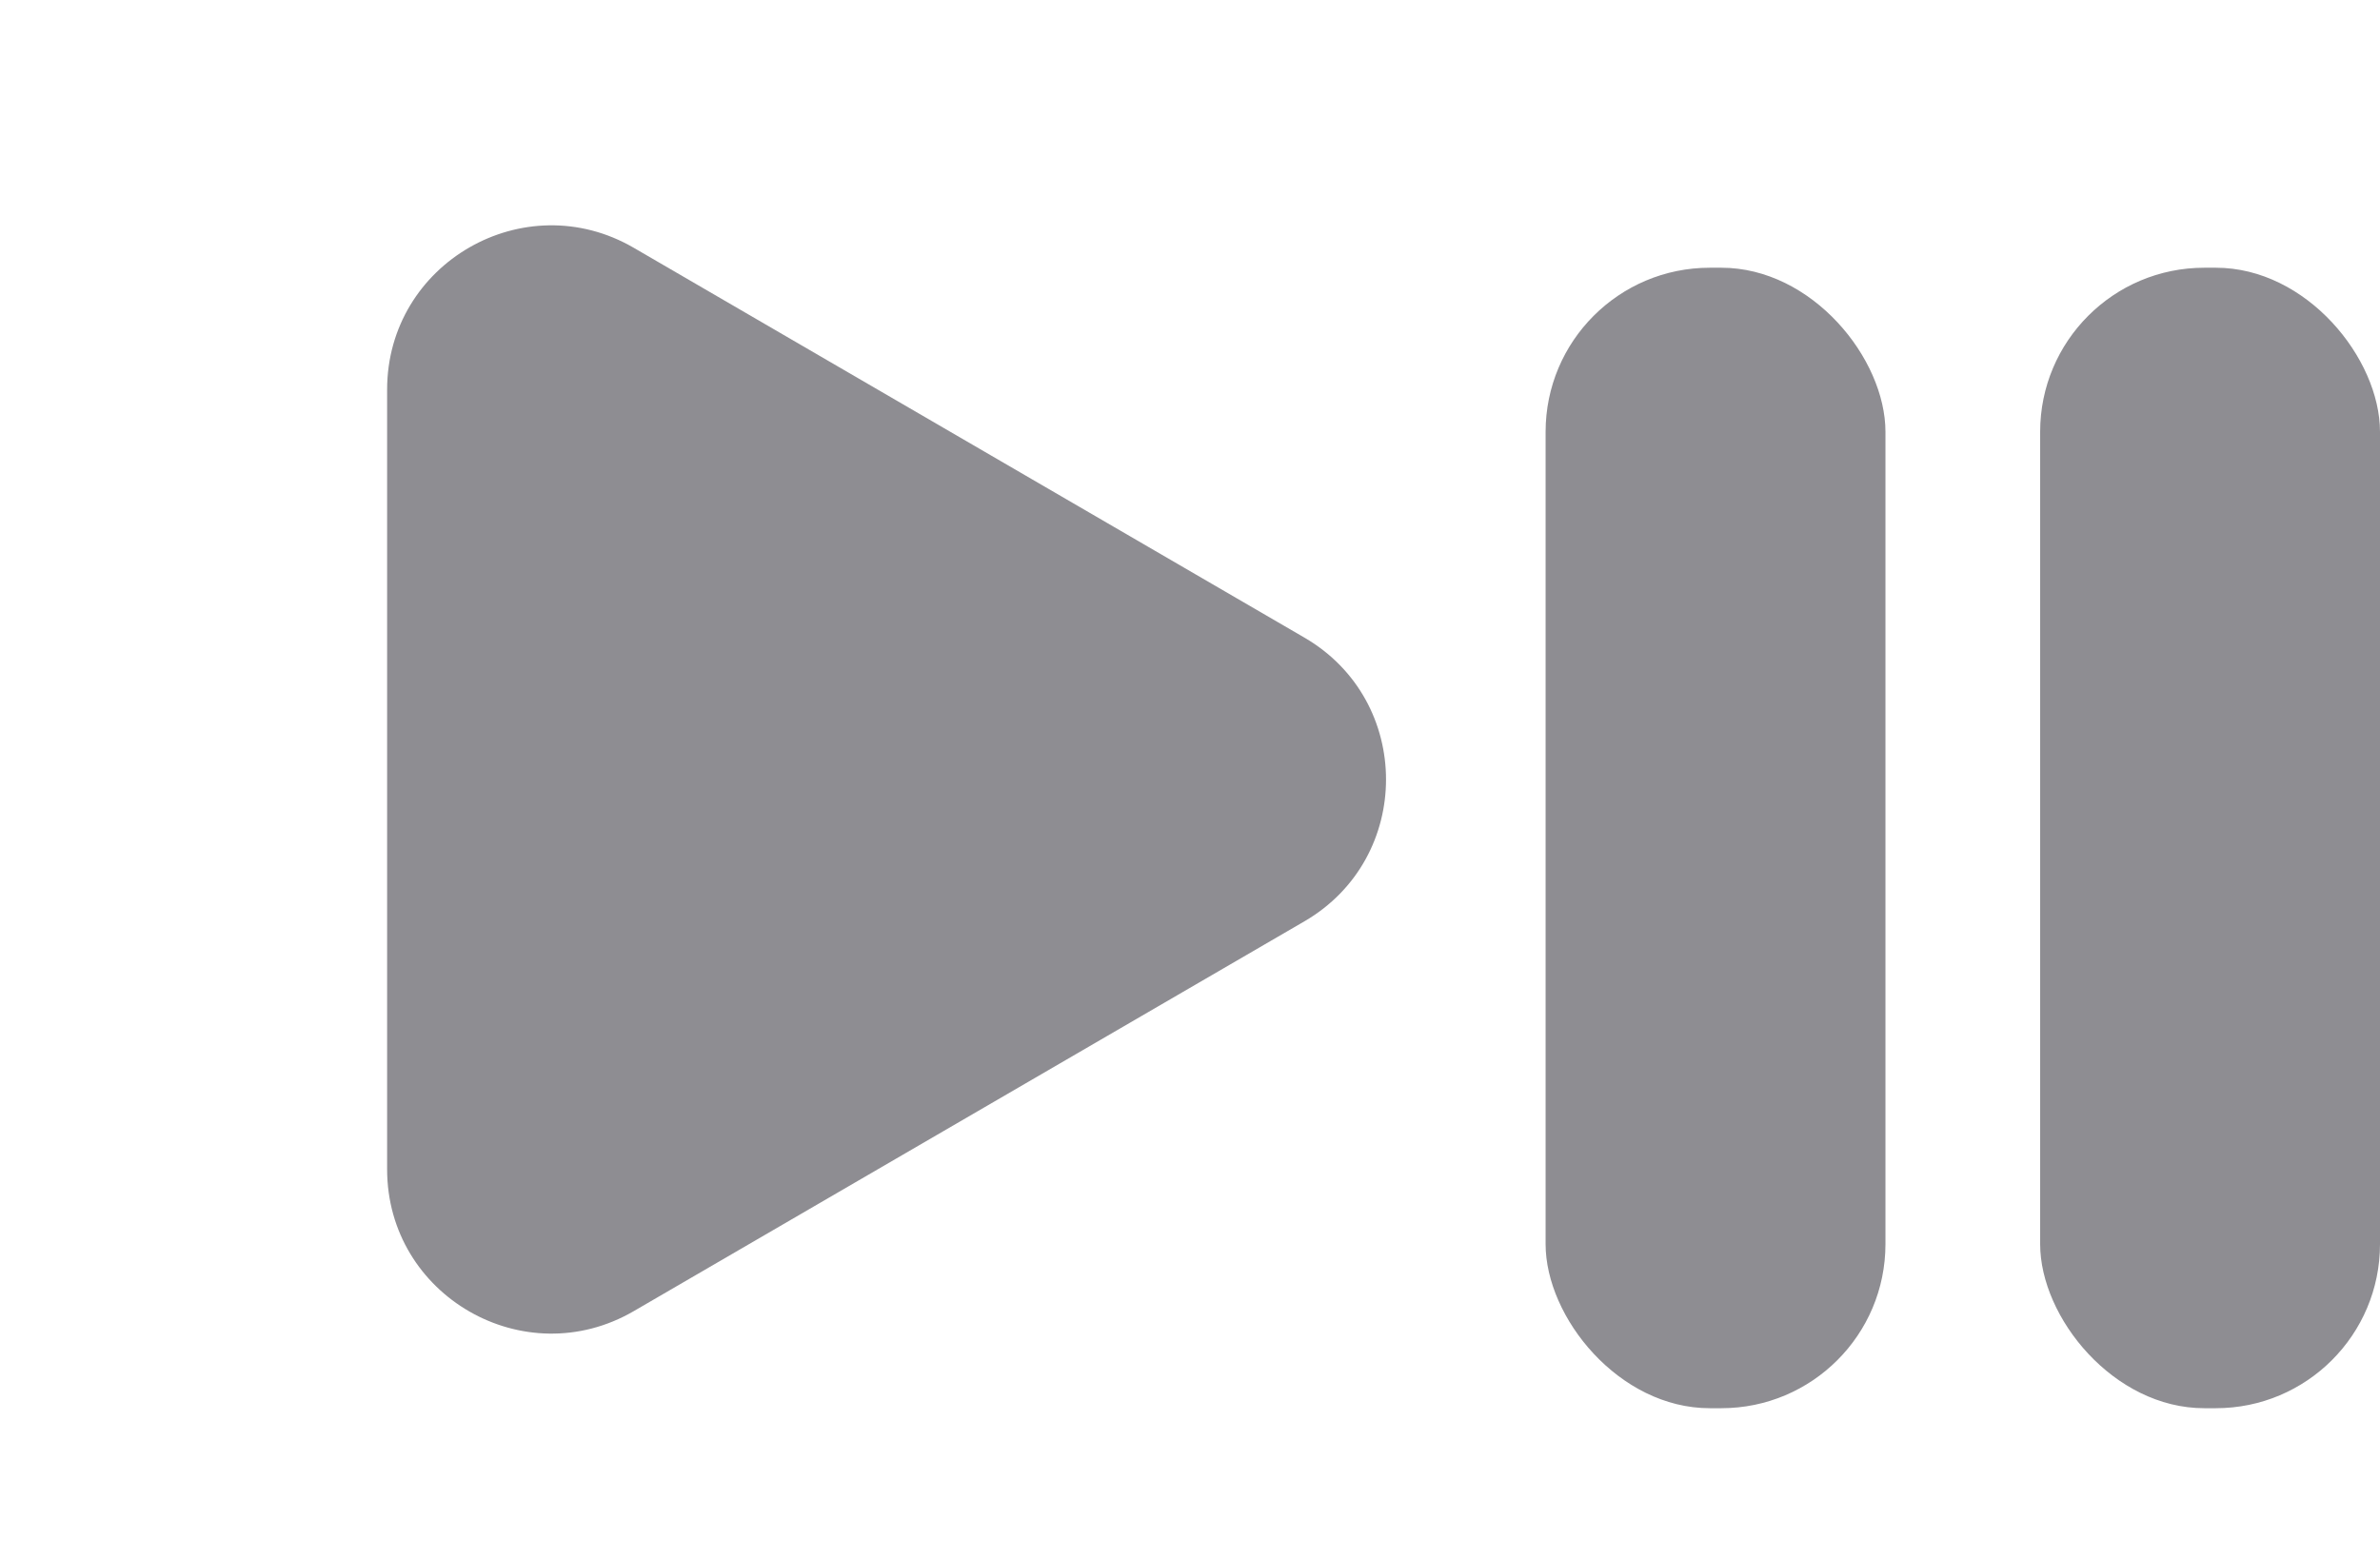 <svg width="29" height="19" viewBox="0 0 29 19" fill="none" xmlns="http://www.w3.org/2000/svg">
<path d="M15.894 7.771C17.22 8.542 17.22 10.458 15.894 11.229L7.722 15.98C6.389 16.755 4.717 15.793 4.717 14.251L4.717 4.749C4.717 3.207 6.389 2.245 7.722 3.02L15.894 7.771Z" fill="#8E8D92"/>
<rect x="24.859" y="3.263" width="4.141" height="13.9" rx="2" fill="#8E8D92"/>
<rect x="18.833" y="3.263" width="4.141" height="13.9" rx="2" fill="#8E8D92"/>
</svg>
